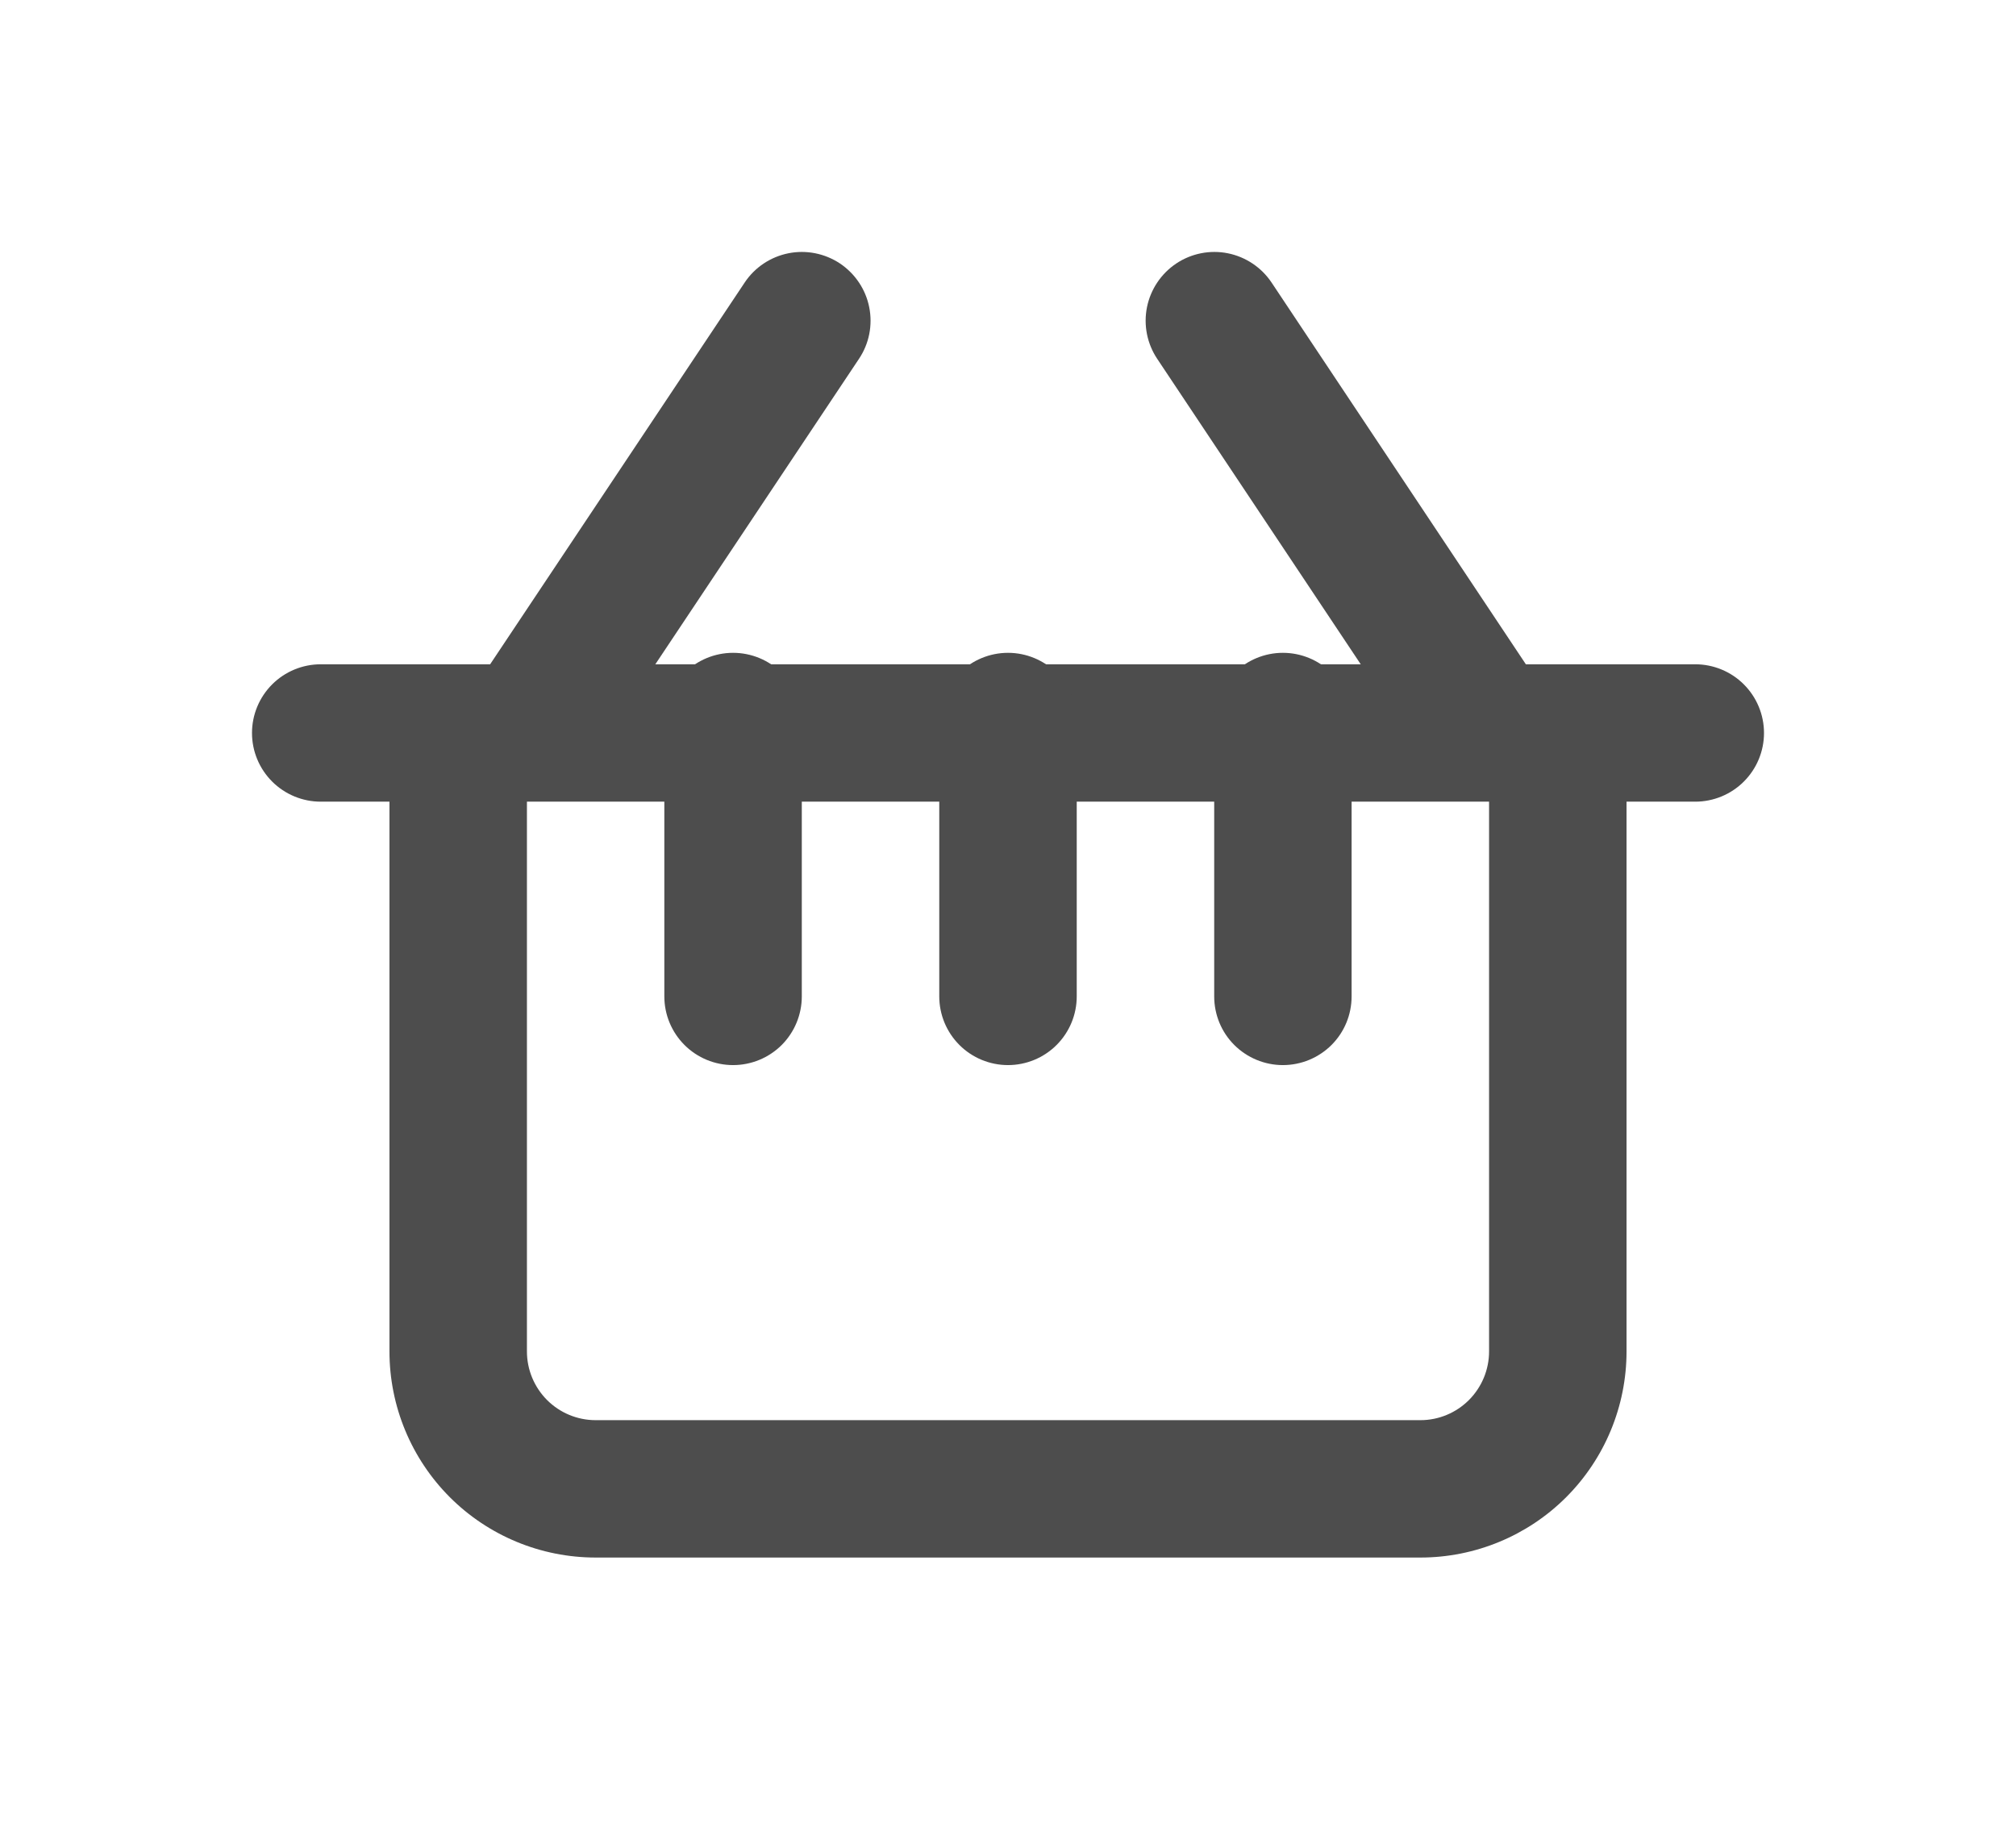 <svg width="32" height="29" viewBox="0 0 32 29" fill="none" xmlns="http://www.w3.org/2000/svg">
<g filter="url(#filter0_d)">
<path d="M26.909 6.546H24.22L20.184 0.486C20.023 0.245 19.773 0.078 19.49 0.021C19.206 -0.036 18.911 0.023 18.671 0.183C18.43 0.344 18.263 0.594 18.206 0.877C18.149 1.161 18.208 1.456 18.368 1.696L21.599 6.546H10.402L13.635 1.696C13.796 1.456 13.854 1.161 13.797 0.877C13.741 0.594 13.573 0.344 13.333 0.183C13.092 0.023 12.797 -0.036 12.514 0.021C12.23 0.078 11.98 0.245 11.82 0.486L7.78 6.546H5.091C4.802 6.546 4.524 6.661 4.32 6.865C4.115 7.07 4 7.347 4 7.637C4 7.926 4.115 8.203 4.32 8.408C4.524 8.612 4.802 8.727 5.091 8.727H6.182V17.455C6.182 18.323 6.527 19.155 7.14 19.769C7.754 20.383 8.587 20.727 9.455 20.727H22.546C23.413 20.727 24.246 20.383 24.86 19.769C25.473 19.155 25.818 18.323 25.818 17.455V8.727H26.909C27.198 8.727 27.476 8.612 27.68 8.408C27.885 8.203 28 7.926 28 7.637C28 7.347 27.885 7.07 27.68 6.865C27.476 6.661 27.198 6.546 26.909 6.546ZM23.636 17.455C23.636 17.744 23.521 18.021 23.317 18.226C23.112 18.431 22.835 18.546 22.546 18.546H9.455C9.165 18.546 8.888 18.431 8.683 18.226C8.479 18.021 8.364 17.744 8.364 17.455V8.727H23.636V17.455Z" fill="#4D4D4D"/>
</g>
<path d="M11.636 16.909C11.926 16.909 12.203 16.794 12.408 16.59C12.612 16.385 12.727 16.108 12.727 15.818V11.455C12.727 11.165 12.612 10.888 12.408 10.683C12.203 10.479 11.926 10.364 11.636 10.364C11.347 10.364 11.069 10.479 10.865 10.683C10.66 10.888 10.545 11.165 10.545 11.455V15.818C10.545 16.108 10.66 16.385 10.865 16.59C11.069 16.794 11.347 16.909 11.636 16.909Z" fill="#4D4D4D"/>
<path d="M16 16.909C16.289 16.909 16.567 16.794 16.771 16.59C16.976 16.385 17.091 16.108 17.091 15.818V11.455C17.091 11.165 16.976 10.888 16.771 10.683C16.567 10.479 16.289 10.364 16 10.364C15.711 10.364 15.433 10.479 15.229 10.683C15.024 10.888 14.909 11.165 14.909 11.455V15.818C14.909 16.108 15.024 16.385 15.229 16.59C15.433 16.794 15.711 16.909 16 16.909Z" fill="#4D4D4D"/>
<path d="M20.363 16.909C20.653 16.909 20.93 16.794 21.135 16.59C21.34 16.385 21.454 16.108 21.454 15.818V11.455C21.454 11.165 21.34 10.888 21.135 10.683C20.93 10.479 20.653 10.364 20.363 10.364C20.074 10.364 19.797 10.479 19.592 10.683C19.387 10.888 19.273 11.165 19.273 11.455V15.818C19.273 16.108 19.387 16.385 19.592 16.59C19.797 16.794 20.074 16.909 20.363 16.909Z" fill="#4D4D4D"/>
<defs>
<filter id="filter0_d" x="0" y="0" width="32" height="28.727" filterUnits="userSpaceOnUse" color-interpolation-filters="sRGB">
<feFlood flood-opacity="0" result="BackgroundImageFix"/>
<feColorMatrix in="SourceAlpha" type="matrix" values="0 0 0 0 0 0 0 0 0 0 0 0 0 0 0 0 0 0 127 0"/>
<feOffset dy="4"/>
<feGaussianBlur stdDeviation="2"/>
<feColorMatrix type="matrix" values="0 0 0 0 0 0 0 0 0 0 0 0 0 0 0 0 0 0 0.25 0"/>
<feBlend mode="normal" in2="BackgroundImageFix" result="effect1_dropShadow"/>
<feBlend mode="normal" in="SourceGraphic" in2="effect1_dropShadow" result="shape"/>
</filter>
</defs>
</svg>